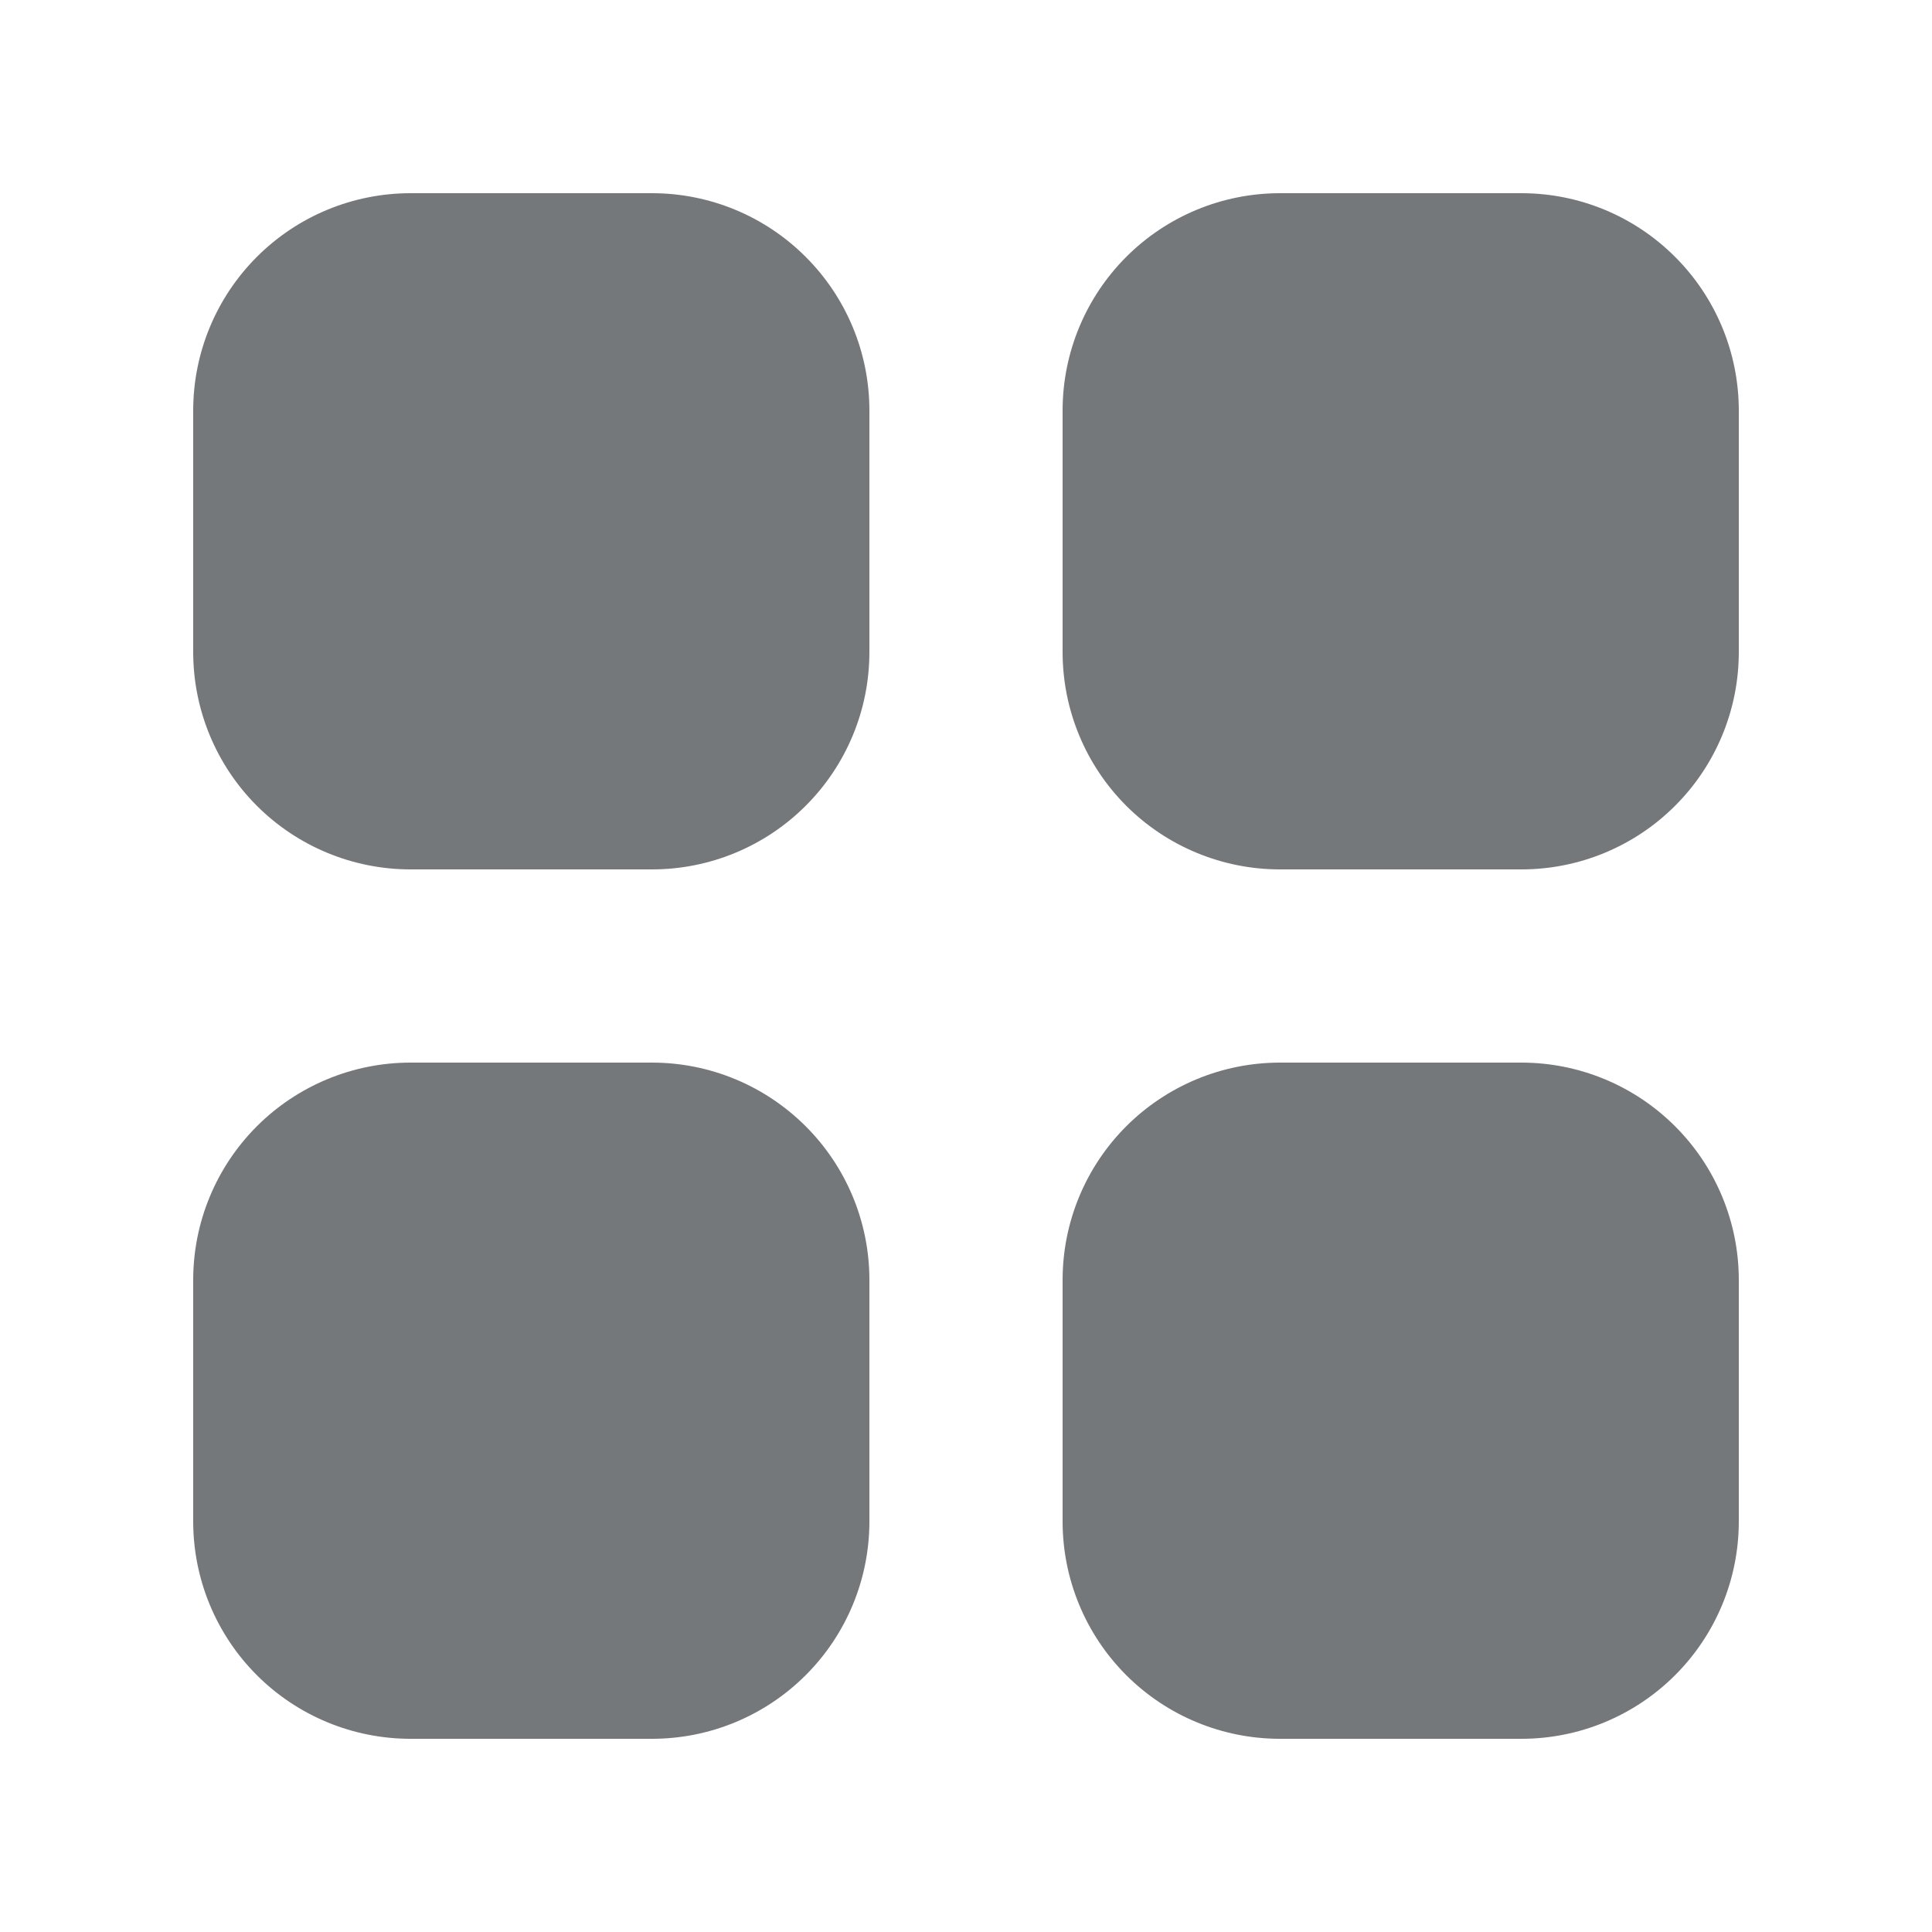 <svg width="32" height="32" viewBox="0 0 32 32" fill="none" xmlns="http://www.w3.org/2000/svg">
<path fill-rule="evenodd" clip-rule="evenodd" d="M6.8 3.2C5.845 3.2 4.929 3.579 4.254 4.255C3.579 4.93 3.2 5.845 3.2 6.8V10.8C3.2 11.755 3.579 12.671 4.254 13.346C4.929 14.021 5.845 14.4 6.8 14.4H10.8C11.755 14.4 12.67 14.021 13.345 13.346C14.021 12.671 14.4 11.755 14.4 10.8V6.8C14.4 5.845 14.021 4.93 13.345 4.255C12.67 3.579 11.755 3.2 10.8 3.2H6.8ZM6.8 17.6C5.845 17.6 4.929 17.98 4.254 18.655C3.579 19.33 3.2 20.245 3.2 21.2V25.2C3.2 26.155 3.579 27.071 4.254 27.746C4.929 28.421 5.845 28.8 6.8 28.8H10.8C11.755 28.8 12.67 28.421 13.345 27.746C14.021 27.071 14.4 26.155 14.4 25.2V21.2C14.4 20.245 14.021 19.33 13.345 18.655C12.67 17.98 11.755 17.6 10.8 17.6H6.8ZM21.2 3.2C20.245 3.2 19.329 3.579 18.654 4.255C17.979 4.93 17.6 5.845 17.6 6.8V10.8C17.6 11.755 17.979 12.671 18.654 13.346C19.329 14.021 20.245 14.4 21.2 14.4H25.2C26.155 14.4 27.07 14.021 27.745 13.346C28.421 12.671 28.8 11.755 28.8 10.8V6.8C28.8 5.845 28.421 4.93 27.745 4.255C27.07 3.579 26.155 3.2 25.2 3.2H21.2ZM21.2 17.6C20.245 17.6 19.329 17.98 18.654 18.655C17.979 19.33 17.6 20.245 17.6 21.2V25.2C17.6 26.155 17.979 27.071 18.654 27.746C19.329 28.421 20.245 28.8 21.2 28.8H25.2C26.155 28.8 27.07 28.421 27.745 27.746C28.421 27.071 28.8 26.155 28.8 25.2V21.2C28.8 20.245 28.421 19.33 27.745 18.655C27.07 17.98 26.155 17.6 25.2 17.6H21.2Z" fill="#75787B"/>
</svg>

